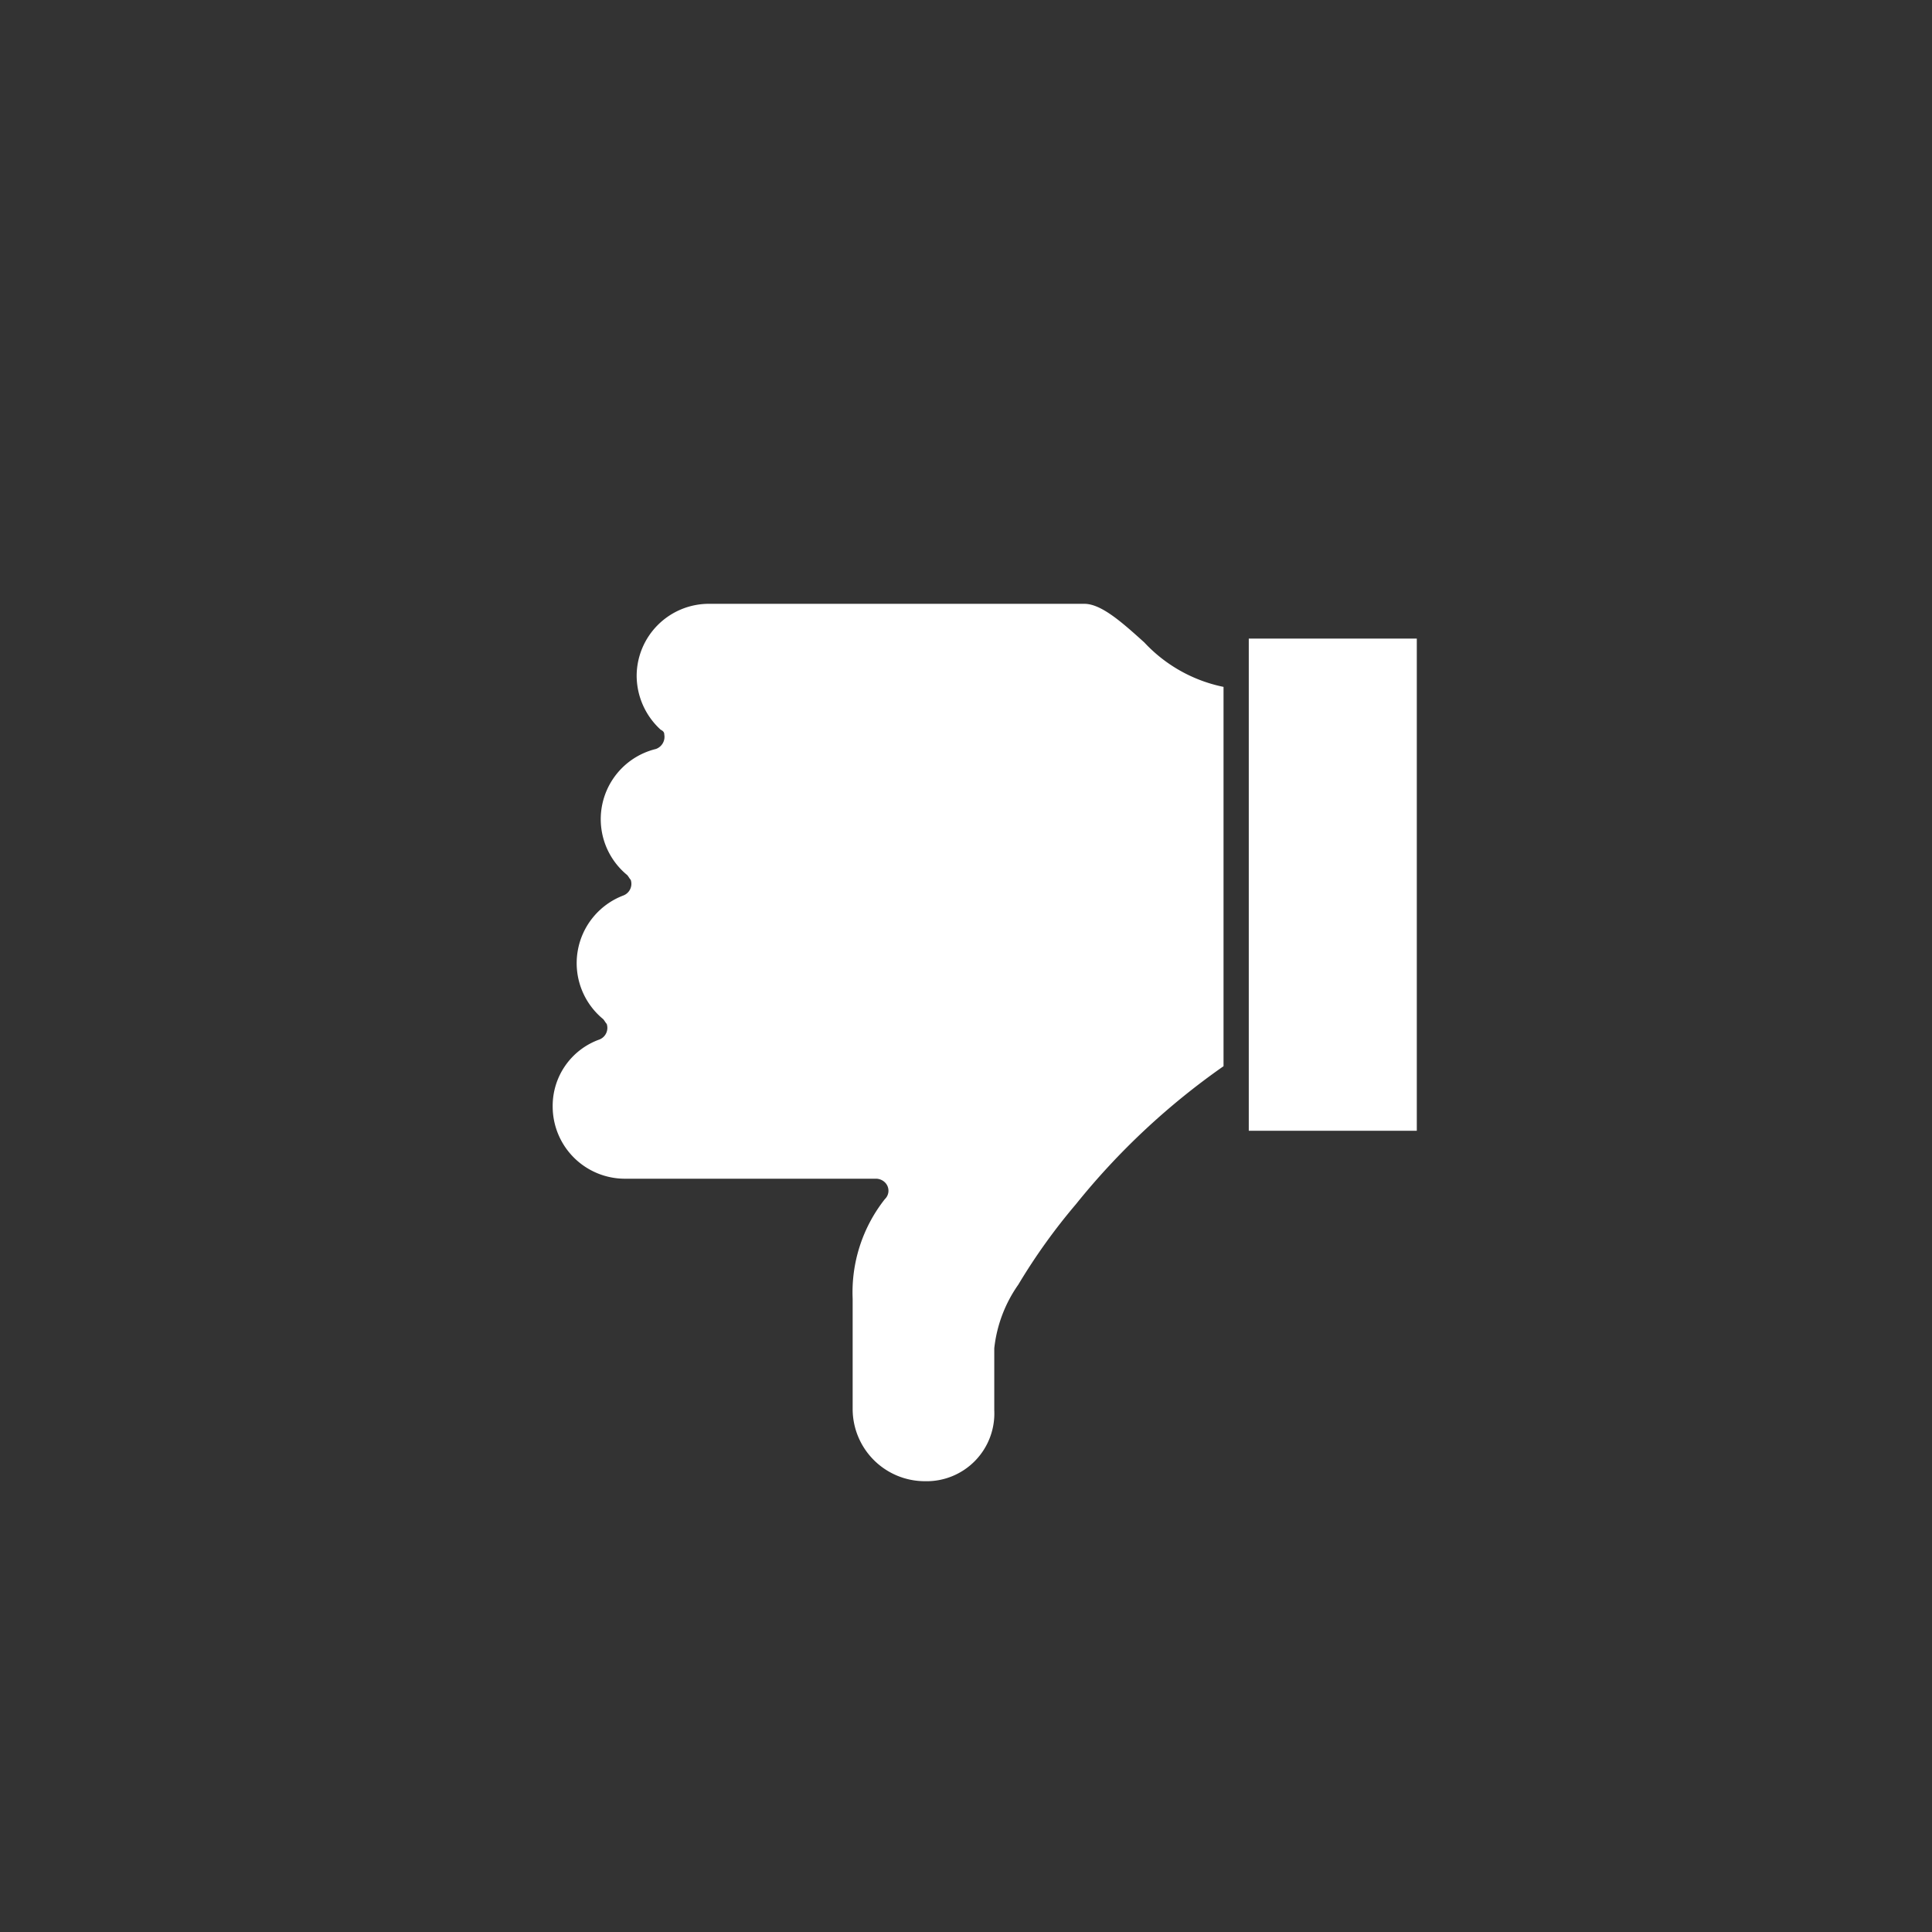 <svg xmlns="http://www.w3.org/2000/svg" viewBox="-1165 756 30 30">
  <rect x="-1165" y="756" width="30" height="30" fill="#333333" stroke="none"/>
  <g transform="translate(-423 1512) rotate(180)">
    <path fill="#fff" d="M7.642,952.4a1.122,1.122,0,0,1,1.118,1.118v1.715a2.335,2.335,0,0,1-.5,1.547.18.18,0,0,0,0,.261.2.2,0,0,0,.13.056H12.3a1.122,1.122,0,0,1,1.118,1.118,1.094,1.094,0,0,1-.727,1.044.194.194,0,0,0-.112.242c.019.019.037.056.056.075a1.124,1.124,0,0,1-.317,1.92.194.194,0,0,0-.112.242c.019.019.037.056.056.075a1.122,1.122,0,0,1-.447,1.957.2.2,0,0,0-.13.224c0,.037.019.056.056.075a1.139,1.139,0,0,1,.373.839A1.122,1.122,0,0,1,11,966.024H5.163c-.261,0-.578-.28-.932-.6a2.314,2.314,0,0,0-1.23-.69v-5.89a11.088,11.088,0,0,0,2.292-2.143,9.313,9.313,0,0,0,.895-1.249,2.112,2.112,0,0,0,.373-.988V953.5A1.052,1.052,0,0,1,7.642,952.4ZM0,957.842H2.609v7.642H0Z" transform="translate(720 -219.4)"/>
  </g>
</svg>
